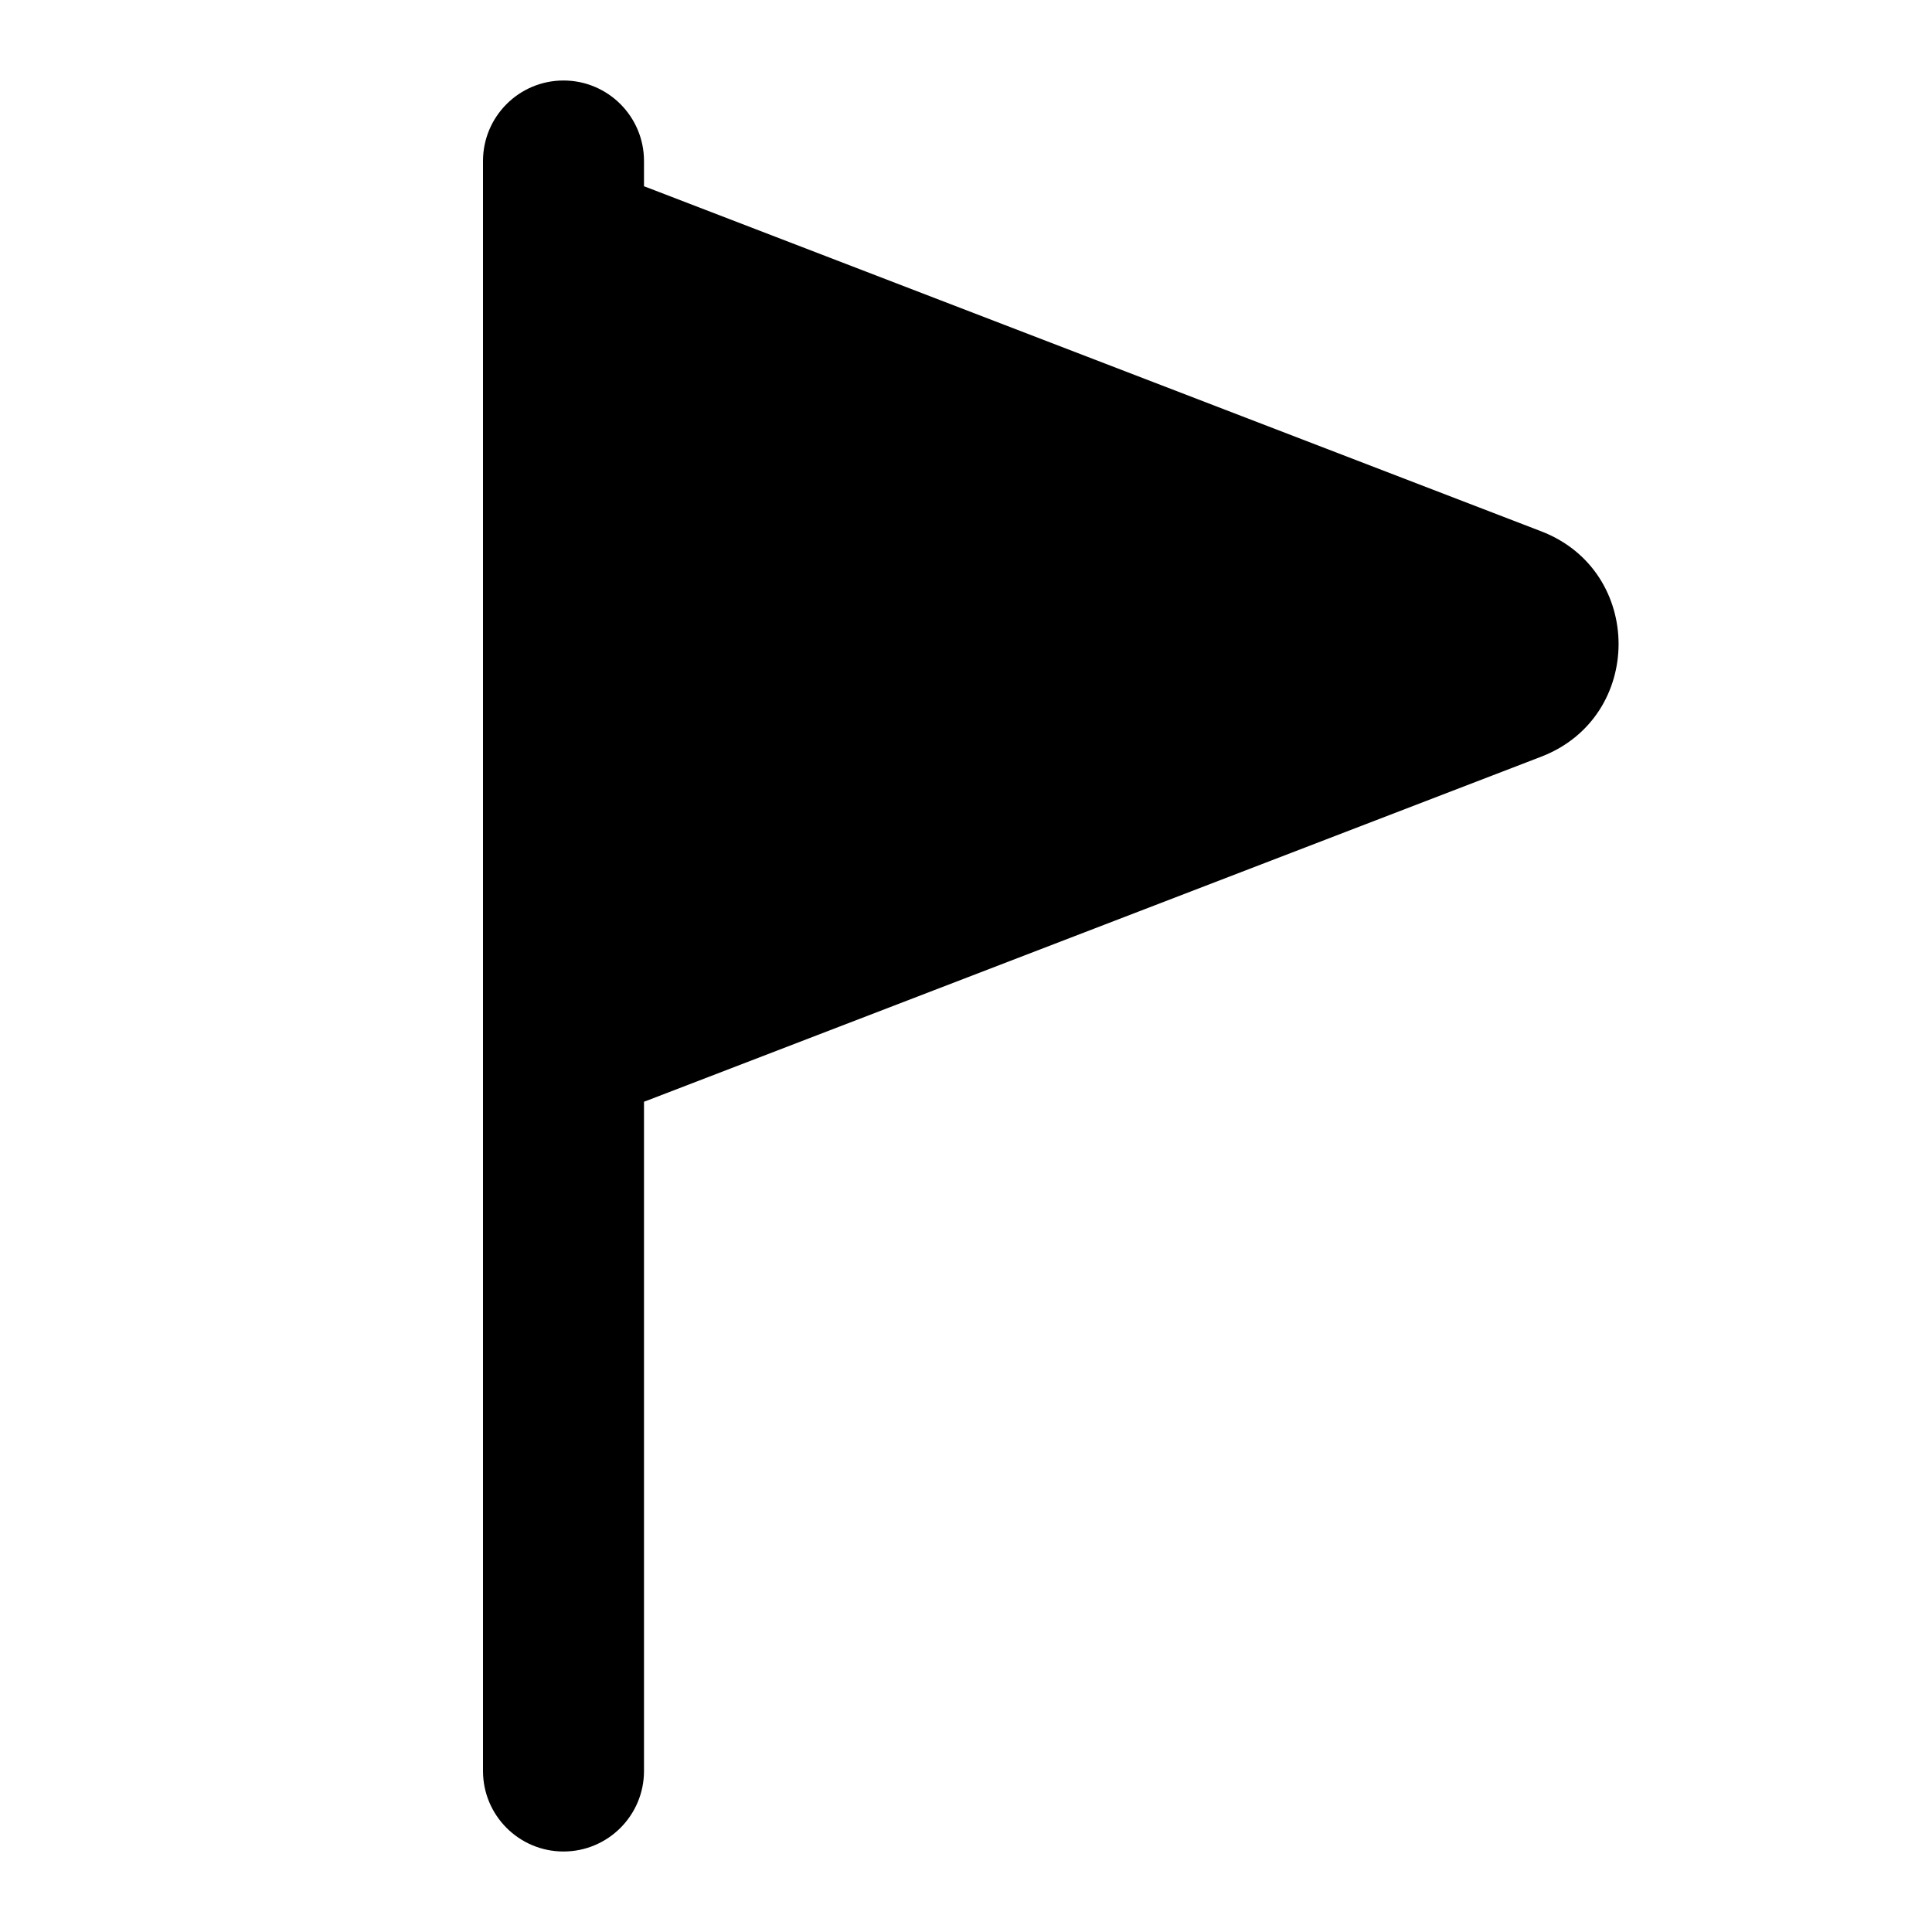 <svg width="24" height="24" viewBox="0 0 24 24" fill="none" xmlns="http://www.w3.org/2000/svg">
<path d="M8 2C8 1.448 7.552 1 7 1C6.448 1 6 1.448 6 2V3.699C6 3.709 6 3.718 6 3.728V12.272C6 12.282 6 12.291 6 12.301V22C6 22.552 6.448 23 7 23C7.552 23 8 22.552 8 22V13.686C8.013 13.682 8.025 13.677 8.038 13.672L19.145 9.4C20.427 8.907 20.427 7.093 19.145 6.6L8.038 2.328C8.025 2.323 8.013 2.318 8 2.314V2Z" fill="black"/>
</svg>
